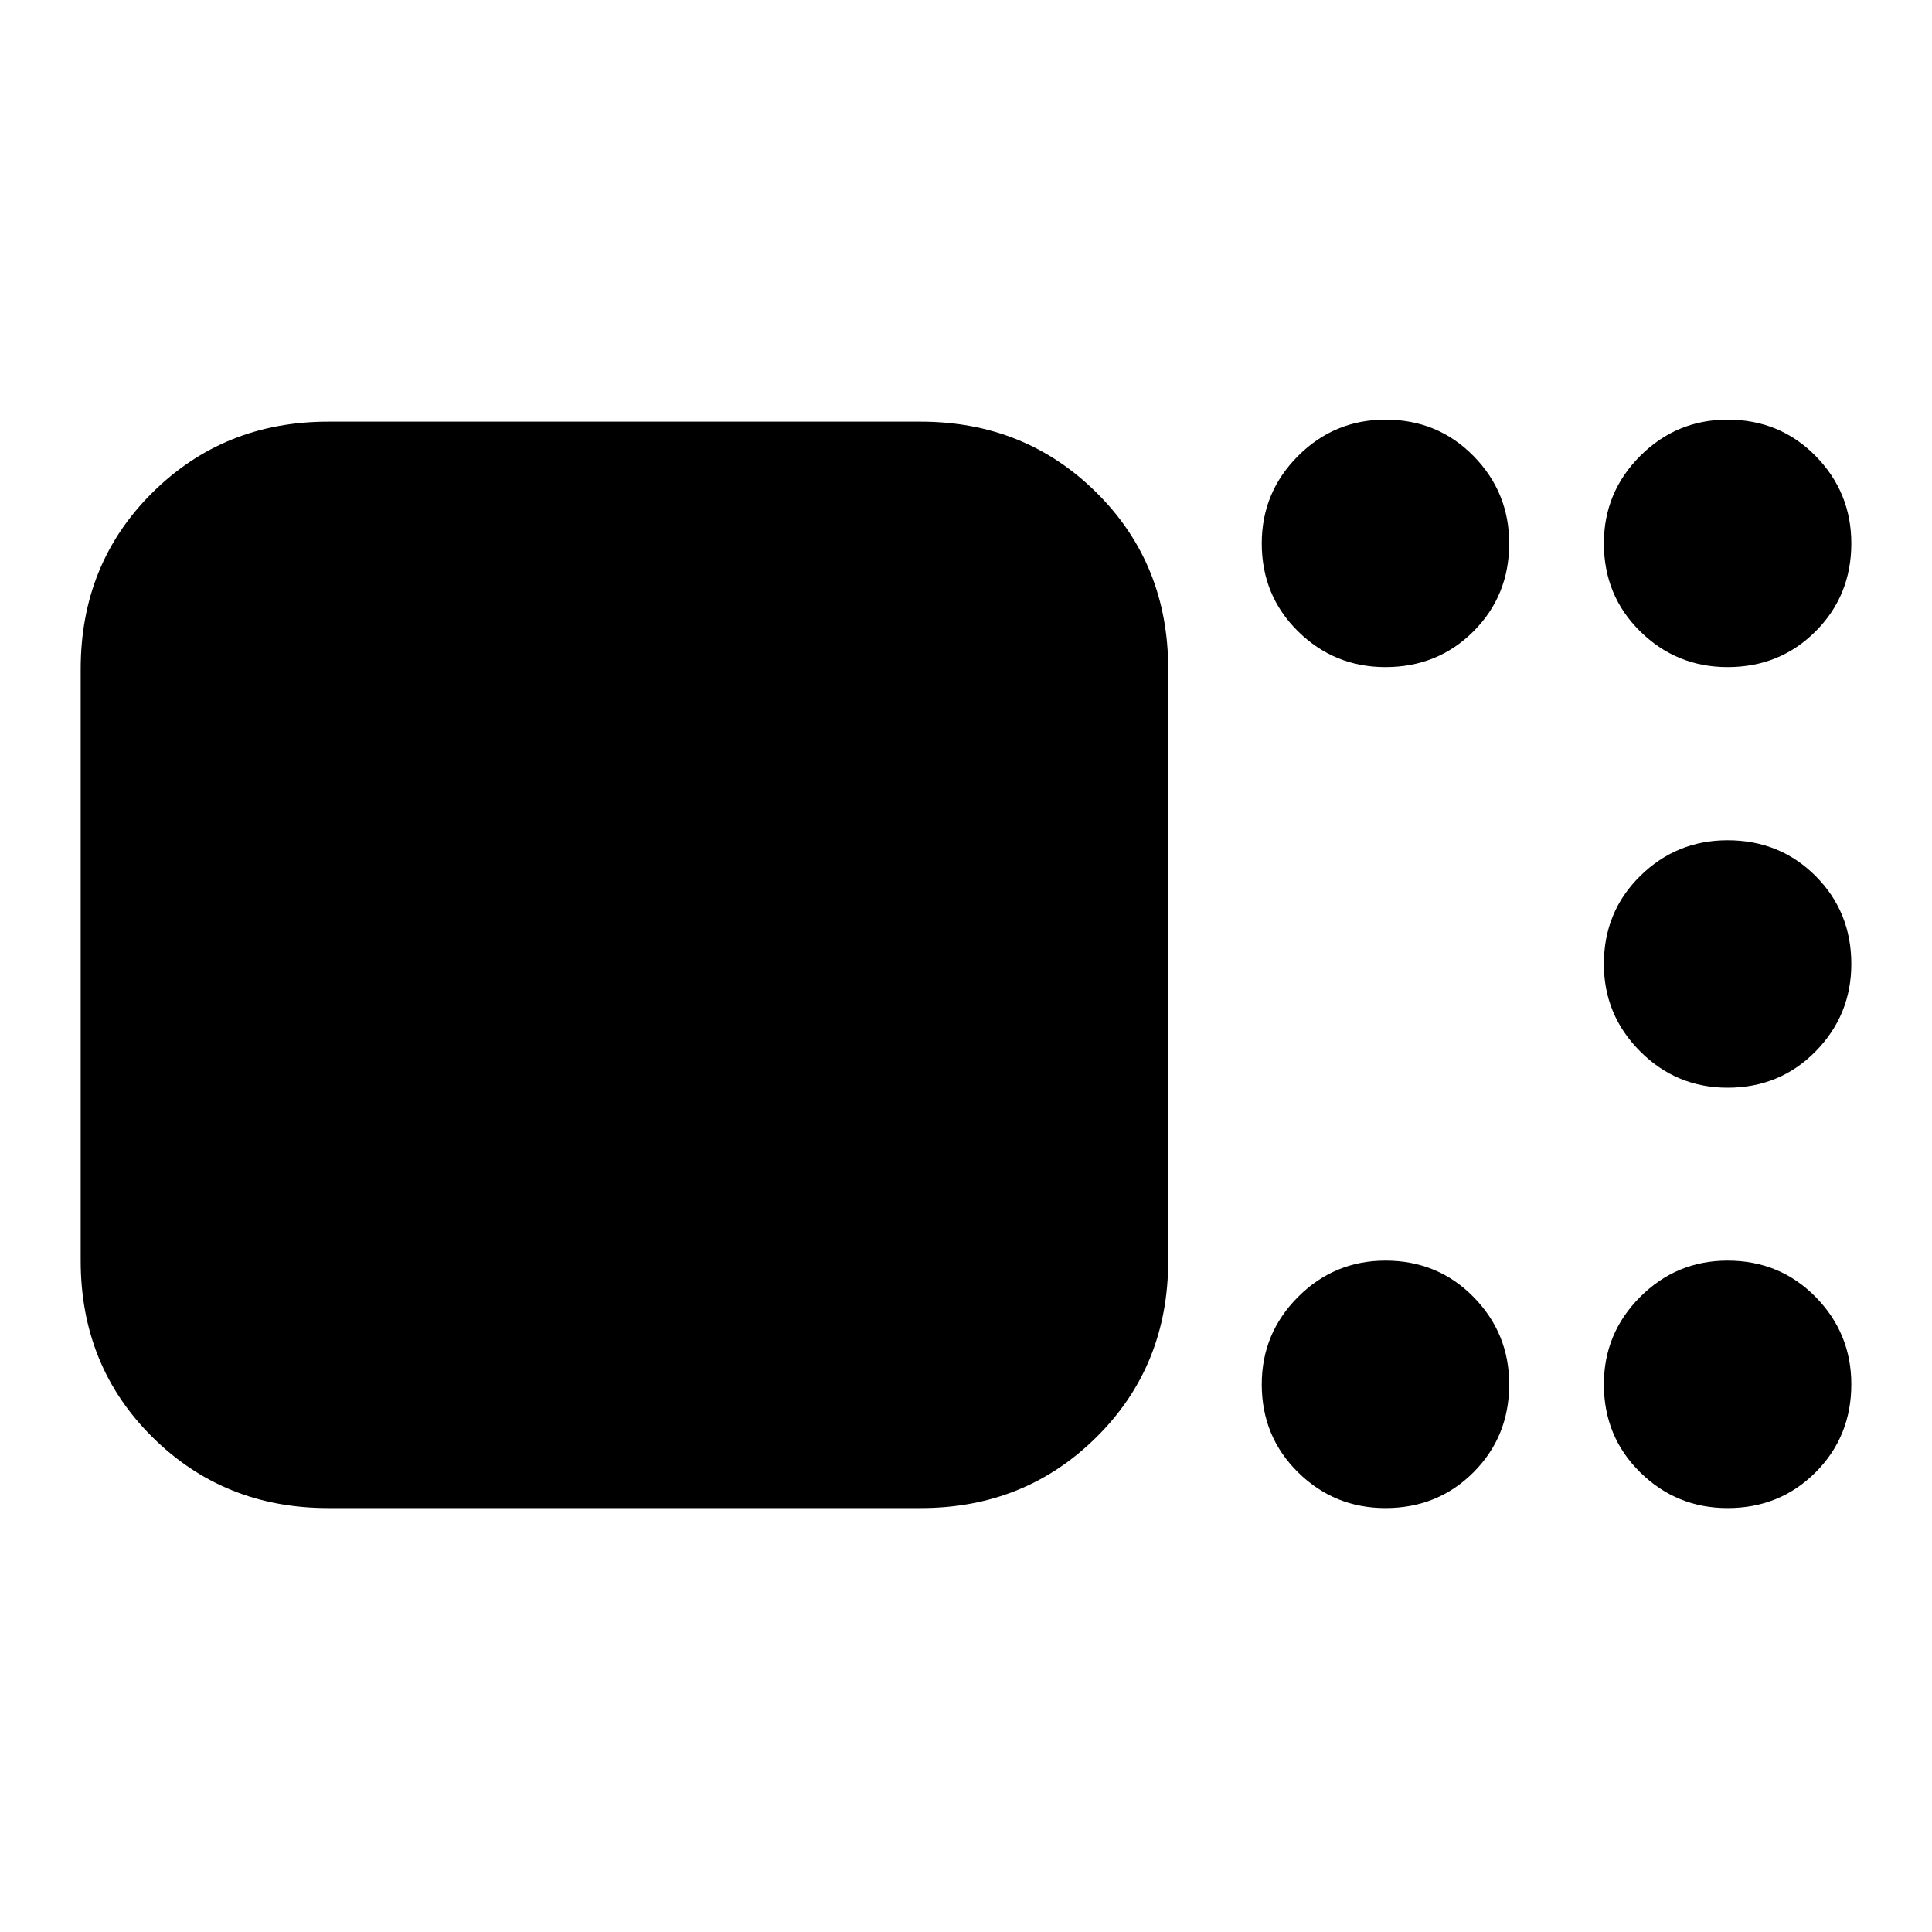 <svg xmlns="http://www.w3.org/2000/svg" height="24" viewBox="0 -960 960 960" width="24"><path d="M163.04-210.65q-51.78 0-87.37-35.31-35.58-35.3-35.58-87.65v-293.91q0-52.35 35.58-87.65 35.59-35.31 87.37-35.31h294.48q51.78 0 87.37 35.31 35.59 35.3 35.59 87.65v293.91q0 52.35-35.59 87.65-35.59 35.31-87.37 35.31H163.04Zm525.39 0q-25.39 0-43.43-17.76t-18.04-43.72q0-25.39 18.04-43.44 18.04-18.04 43.43-18.04 25.96 0 43.72 18.04 17.76 18.05 17.76 43.44 0 25.96-17.76 43.72-17.76 17.76-43.72 17.76Zm170 0q-25.39 0-43.43-17.76t-18.04-43.72q0-25.39 18.04-43.44 18.04-18.04 43.43-18.04 25.96 0 43.72 18.04 17.76 18.05 17.76 43.44 0 25.96-17.76 43.72-17.76 17.76-43.72 17.76Zm0-208.87q-25.39 0-43.43-18.04-18.04-18.05-18.04-43.44 0-25.96 18.04-43.72 18.04-17.76 43.43-17.76 25.96 0 43.72 17.76 17.76 17.76 17.76 43.72 0 25.39-17.76 43.44-17.76 18.04-43.72 18.04Zm0-209q-25.39 0-43.43-17.76T796.96-690q0-25.39 18.04-43.44 18.04-18.04 43.43-18.04 25.96 0 43.72 18.04 17.76 18.05 17.76 43.44 0 25.96-17.76 43.72-17.76 17.76-43.72 17.76Zm-170 0q-25.39 0-43.43-17.76T626.96-690q0-25.39 18.04-43.44 18.04-18.04 43.43-18.04 25.96 0 43.72 18.04 17.76 18.05 17.76 43.44 0 25.96-17.76 43.72-17.76 17.76-43.72 17.76Z"/></svg>